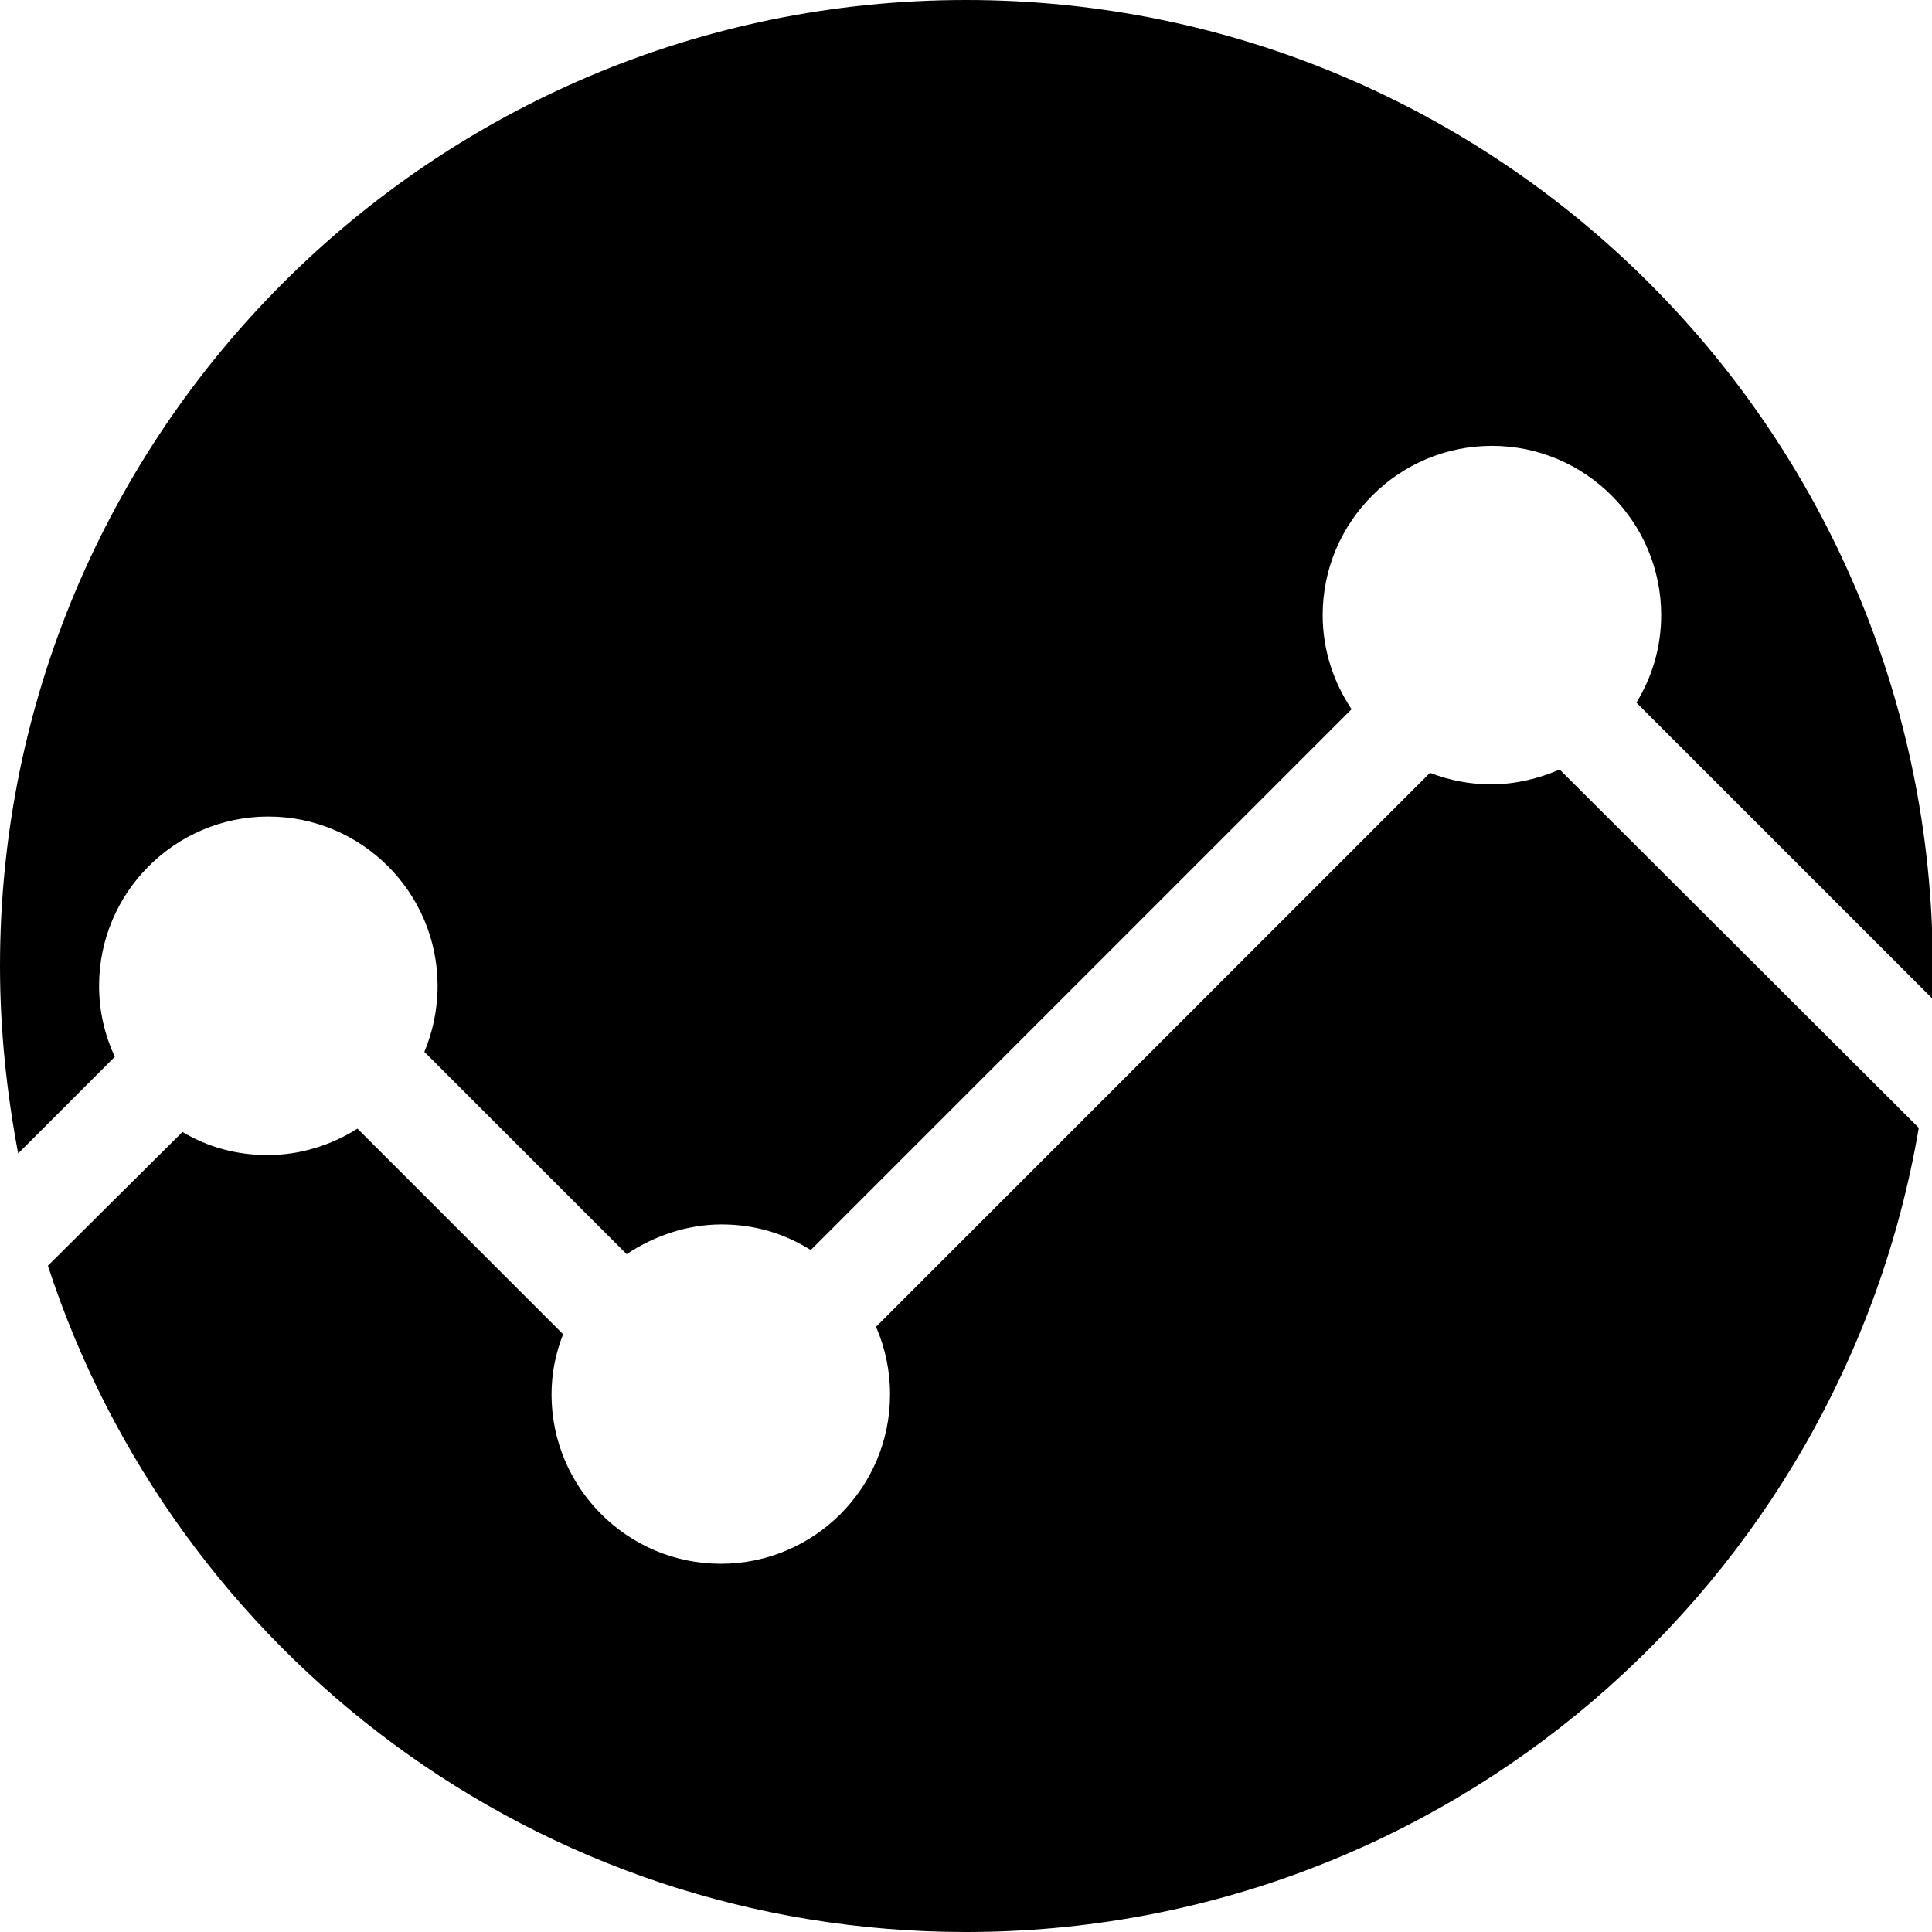 <?xml version="1.0" encoding="utf-8"?>
<!-- Generator: Adobe Illustrator 18.1.1, SVG Export Plug-In . SVG Version: 6.00 Build 0)  -->
<!DOCTYPE svg PUBLIC "-//W3C//DTD SVG 1.1//EN" "http://www.w3.org/Graphics/SVG/1.1/DTD/svg11.dtd">
<svg version="1.1" xmlns="http://www.w3.org/2000/svg" xmlns:xlink="http://www.w3.org/1999/xlink" x="0px" y="0px"
	 viewBox="0 0 234 234" enable-background="new 0 0 234 234" xml:space="preserve">
<g id="Layer_1">
</g>
<g id="Layer_1_copy">
	<g id="fondos">
	</g>
	<g>
		<path d="M2.2,139.7L13.9,128c-1.2-2.6-1.9-5.5-1.9-8.6c0-11.3,9.2-20.5,20.5-20.5c11.3,0,20.5,9.2,20.5,20.5c0,2.9-0.6,5.6-1.6,8
			l24.5,24.5c3.3-2.2,7.3-3.6,11.5-3.6c4,0,7.6,1.1,10.8,3.1l65.5-65.5c-2.2-3.3-3.5-7.2-3.5-11.4c0-11.3,9.2-20.5,20.5-20.5
			c11.3,0,20.5,9.2,20.5,20.5c0,3.9-1.1,7.5-3,10.6l35.8,35.8c0-1.3,0.1-2.6,0.1-3.9C234,52.4,181.6,0,117,0S0,52.4,0,117
			C0,124.7,0.8,132.3,2.2,139.7L2.2,139.7z"/>
		<path d="M188.9,93.2c-2.5,1.1-5.4,1.8-8.3,1.8c-2.6,0-5.1-0.5-7.4-1.4l-67.1,67.1c1.1,2.5,1.7,5.3,1.7,8.2
			c0,11.3-9.2,20.5-20.5,20.5c-11.3,0-20.5-9.2-20.5-20.5c0-2.6,0.5-5,1.4-7.3l-24.9-24.9c-3.2,2-6.9,3.2-10.9,3.2
			c-3.8,0-7.3-1-10.3-2.8L5.8,153.3l0,0C21.1,200.2,65.1,234,117,234c57.9,0,106-42.1,115.4-97.4L188.9,93.2z"/>
	</g>
</g>
<g id="Page_2">
</g>
<g id="Layer_5">
</g>
<g id="cognitive">
</g>
<g id="tarta">
</g>
</svg>

